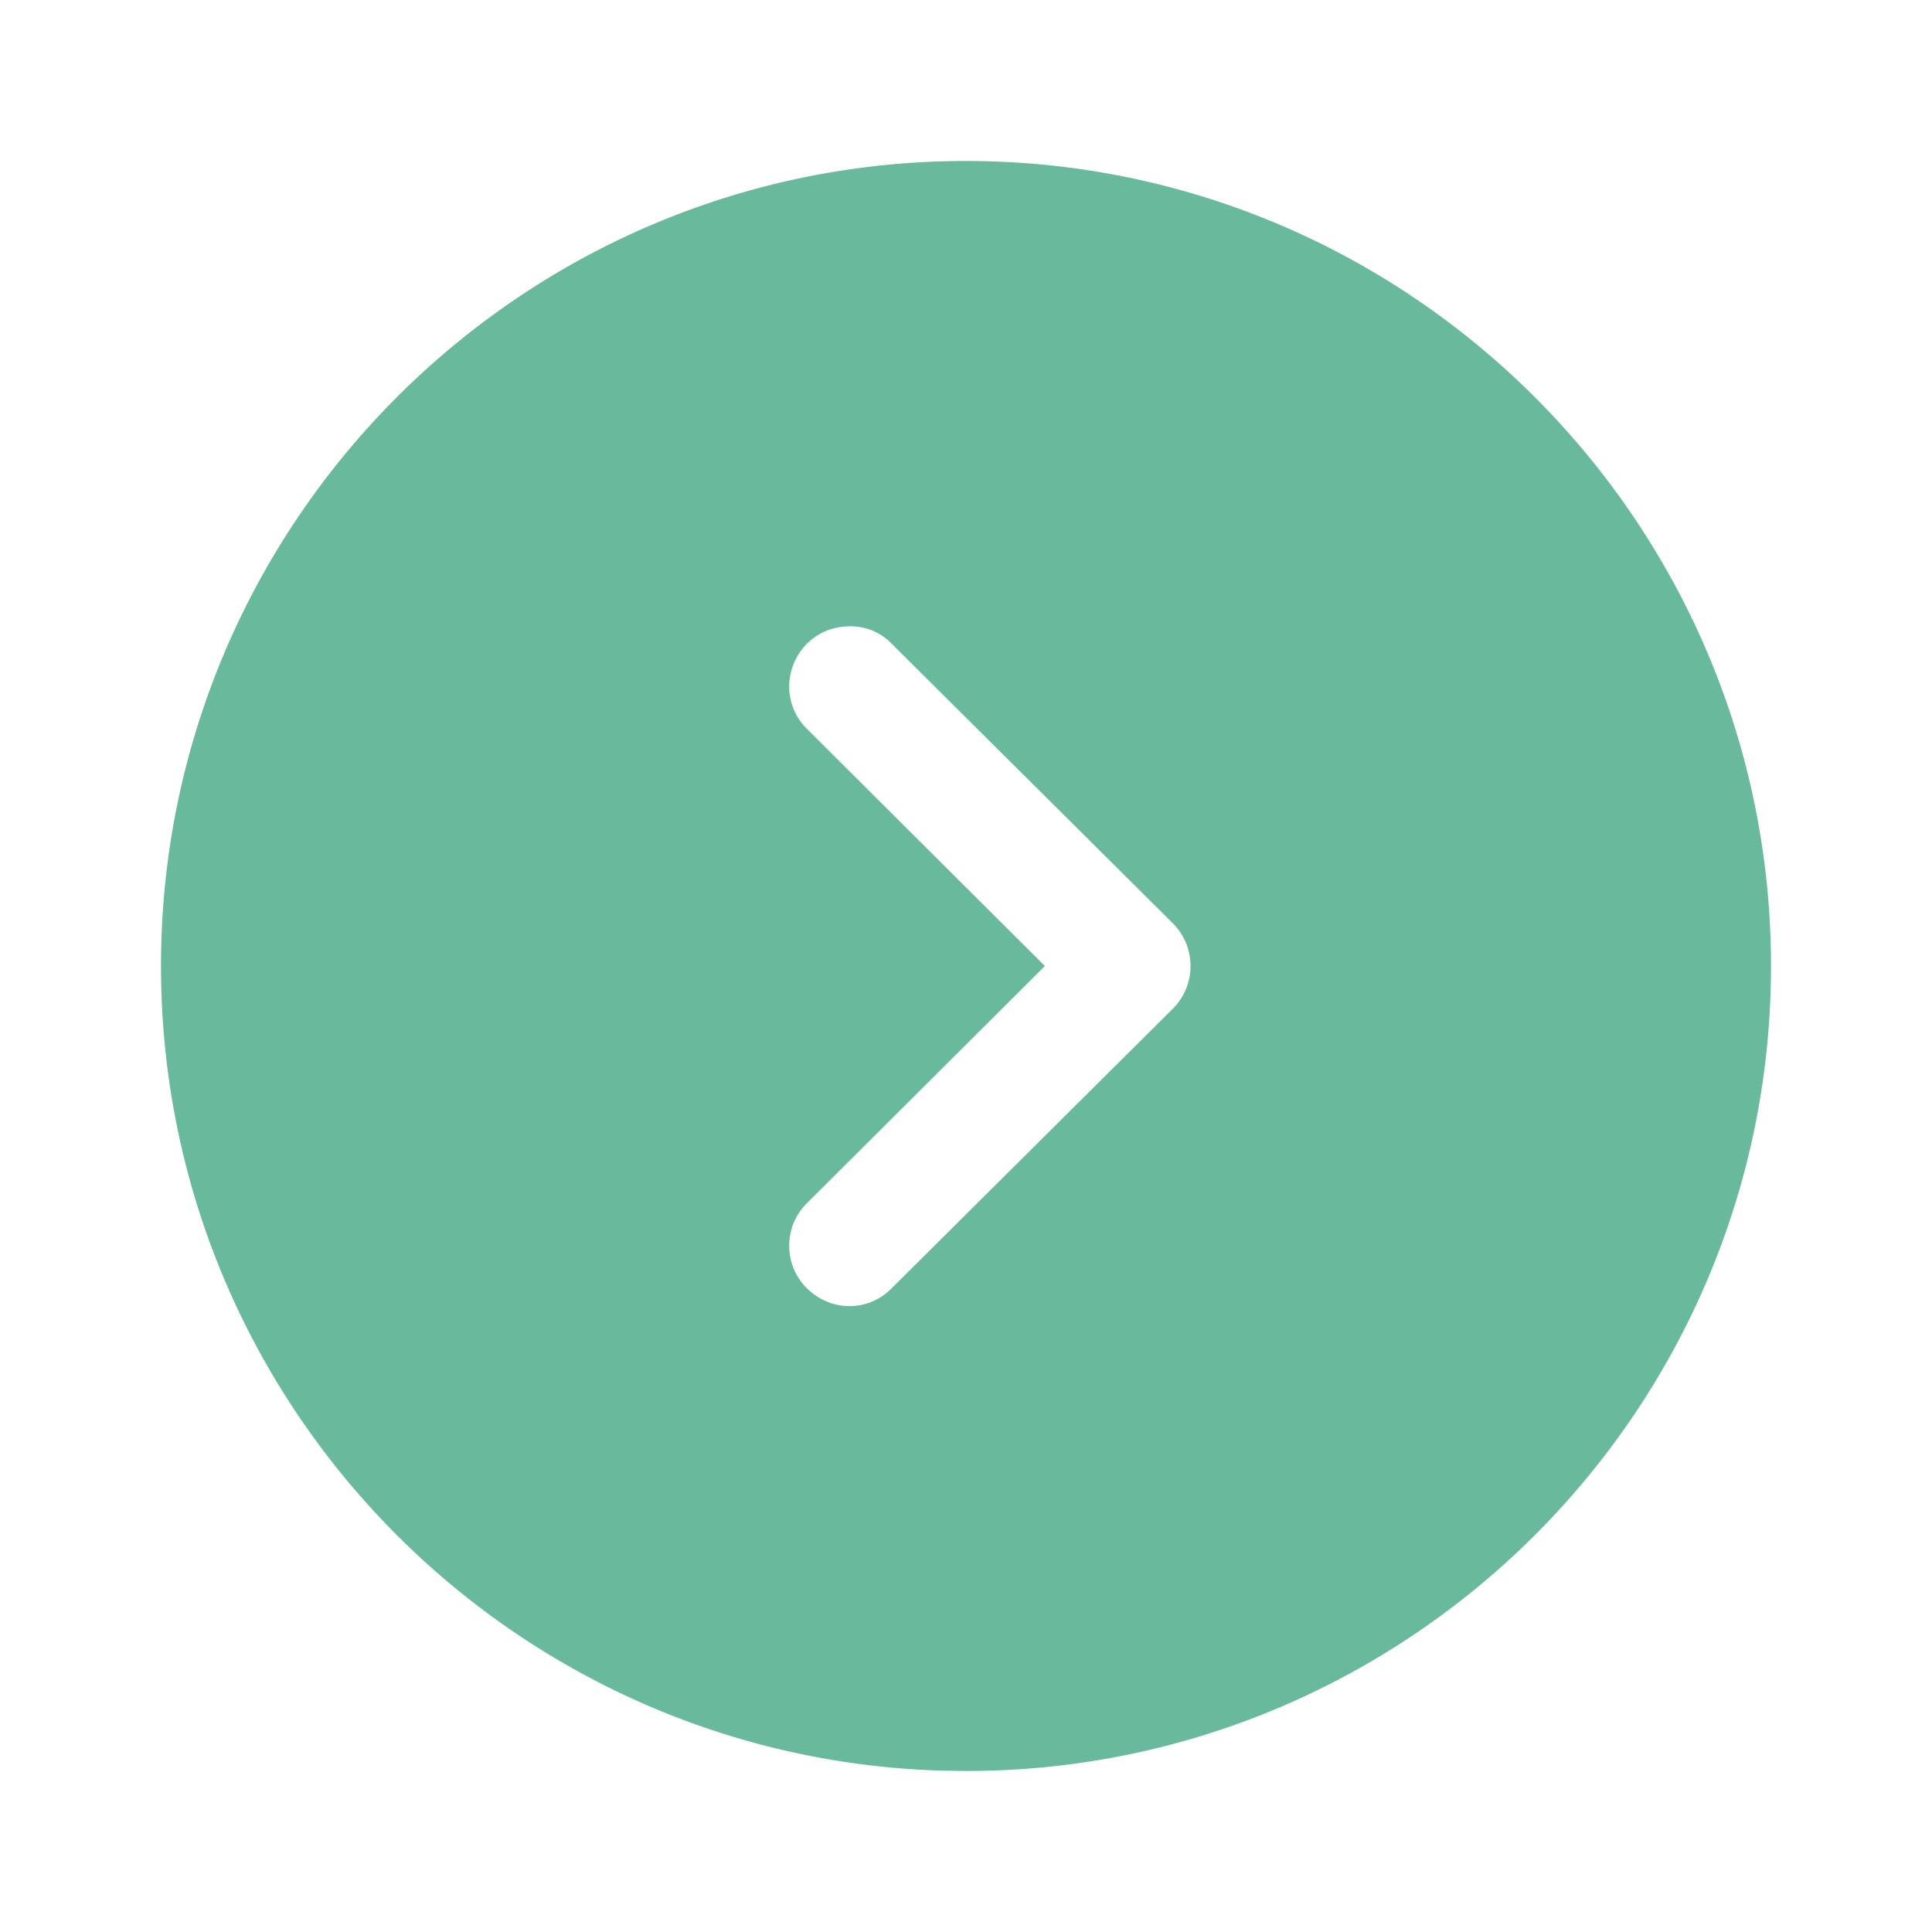 <svg xmlns="http://www.w3.org/2000/svg" width="24" height="24" fill="none"><path fill="#69B99D" fill-rule="evenodd" d="M22 12c0 5.52-4.49 10-10 10l-.28-.004C6.33 21.848 2 17.426 2 12 2 6.49 6.48 2 12 2c5.51 0 10 4.49 10 10ZM10.02 8c-.29.3-.29.77.01 1.06L12.98 12l-2.95 2.94c-.3.29-.3.77-.01 1.06.3.3.77.3 1.06 0l3.49-3.47a.75.75 0 0 0 0-1.06L11.08 8a.704.704 0 0 0-.52-.22c-.2 0-.39.07-.54.22Z" clip-rule="evenodd"/></svg>